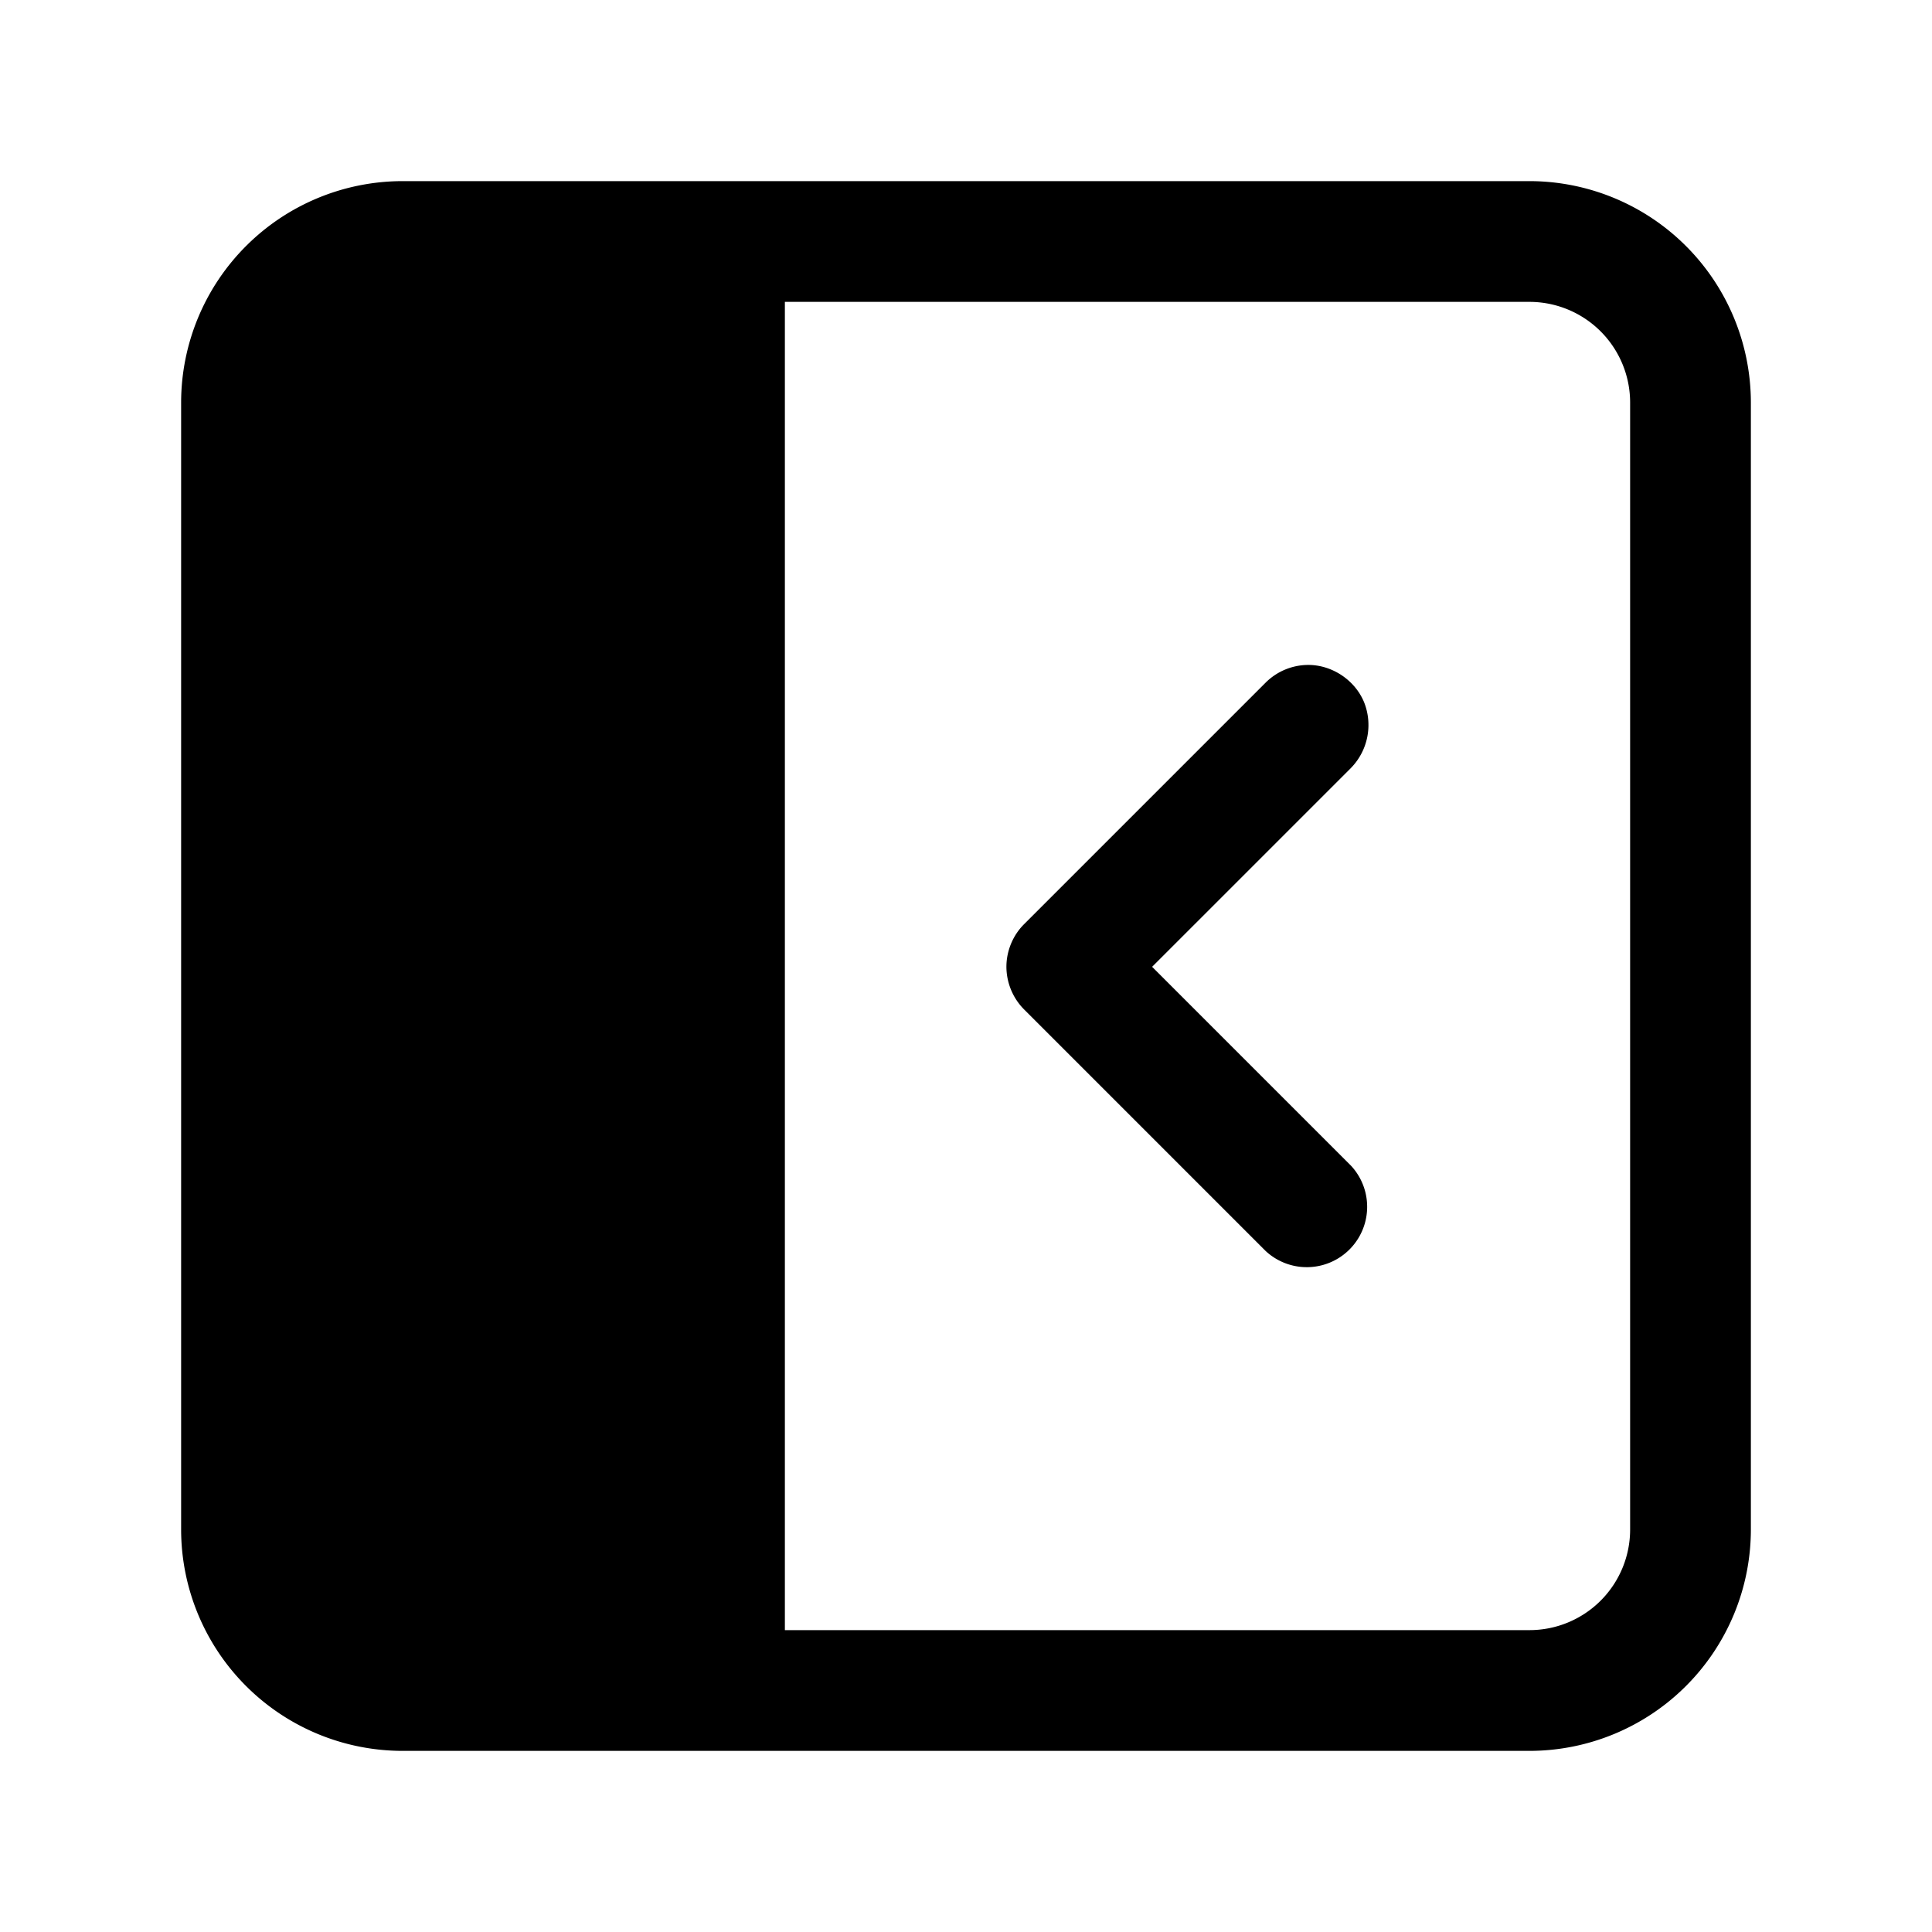 <svg xmlns="http://www.w3.org/2000/svg" viewBox="0 0 24 24"><path fill-rule="evenodd" d="M5 2.25h14A2.753 2.753 0 0121.75 5v14A2.752 2.752 0 0119 21.75H5A2.752 2.752 0 012.25 19V5A2.753 2.753 0 015 2.25zm4.75 1.5v16.5H19A1.25 1.25 0 0020.25 19V5A1.251 1.251 0 0019 3.75H9.75z" clip-rule="evenodd"/><path d="M16.252 8.26c.297 0 .58.189.693.463a.764.764 0 01-.163.817l-2.47 2.47 2.47 2.47a.75.75 0 01-1.06 1.06l-3-3a.756.756 0 01-.22-.53c0-.197.08-.391.22-.53l3-3a.753.753 0 01.53-.22z"/></svg>